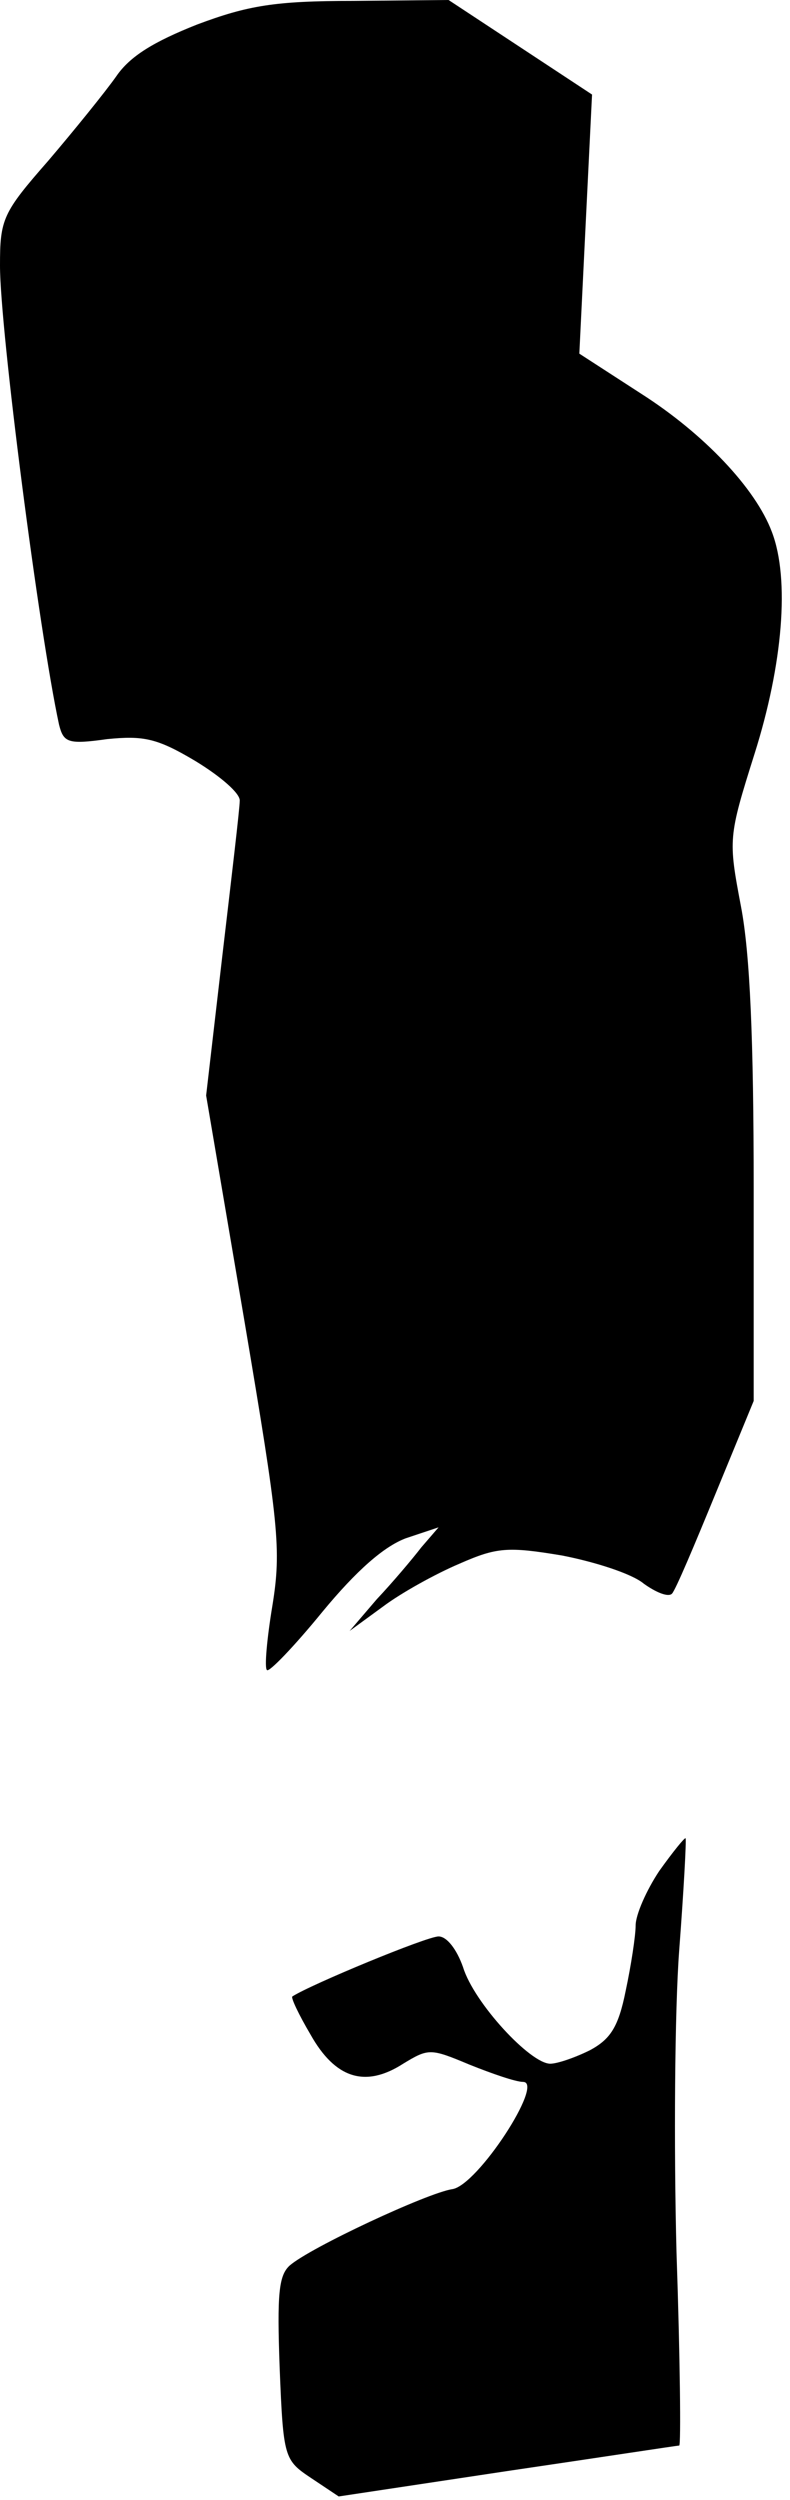 <?xml version="1.0" standalone="no"?>
<!DOCTYPE svg PUBLIC "-//W3C//DTD SVG 20010904//EN"
 "http://www.w3.org/TR/2001/REC-SVG-20010904/DTD/svg10.dtd">
<svg version="1.0" xmlns="http://www.w3.org/2000/svg"
 width="87pt" height="275pt" viewBox="0 0 87 275"
 preserveAspectRatio="xMidYMid meet">
<g transform="translate(0,275) scale(0.1,-0.1)"
fill="#000000" stroke="none">
<path fill="#000000" stroke="none" d="M217 2723 c-48 -19 -74 -35 -89 -57
-12 -17 -46 -59 -75 -93 -50 -57 -53 -64 -53 -115 0 -71 43 -403 65 -505 5
-20 10 -22 53 -16 40 4 55 1 97 -24 28 -17 50 -36 49 -44 0 -8 -9 -84 -19
-169 l-18 -155 42 -247 c38 -225 41 -252 31 -314 -6 -36 -9 -69 -6 -71 2 -3
30 26 61 64 38 46 68 72 92 81 l36 12 -19 -22 c-10 -13 -32 -39 -49 -57 l-30
-35 37 27 c20 15 58 36 84 47 41 18 53 19 113 9 36 -7 77 -20 90 -31 14 -10
27 -15 31 -11 4 4 25 54 48 110 l42 102 0 234 c0 163 -4 258 -14 310 -14 74
-14 76 15 168 31 98 39 192 19 244 -18 48 -75 108 -144 152 l-68 44 7 143 7
142 -79 52 -79 52 -105 -1 c-86 0 -116 -5 -172 -26z"/>
<path fill="#000000" stroke="none" d="M726 692 c-14 -21 -26 -48 -26 -60 0
-11 -5 -44 -11 -72 -8 -40 -17 -53 -39 -65 -16 -8 -36 -15 -44 -15 -22 0 -84
67 -96 106 -7 20 -18 34 -27 34 -13 0 -141 -53 -161 -66 -2 -1 7 -20 20 -42
27 -48 60 -59 102 -32 28 17 30 17 73 -1 25 -10 51 -19 59 -19 24 0 -50 -114
-78 -118 -27 -4 -156 -64 -179 -84 -12 -11 -14 -31 -11 -113 4 -99 5 -101 35
-121 l30 -20 186 28 c102 15 187 28 189 28 2 0 1 96 -3 213 -3 116 -2 266 3
332 5 66 8 121 7 123 -1 1 -14 -15 -29 -36z"/>
</g>
</svg>
